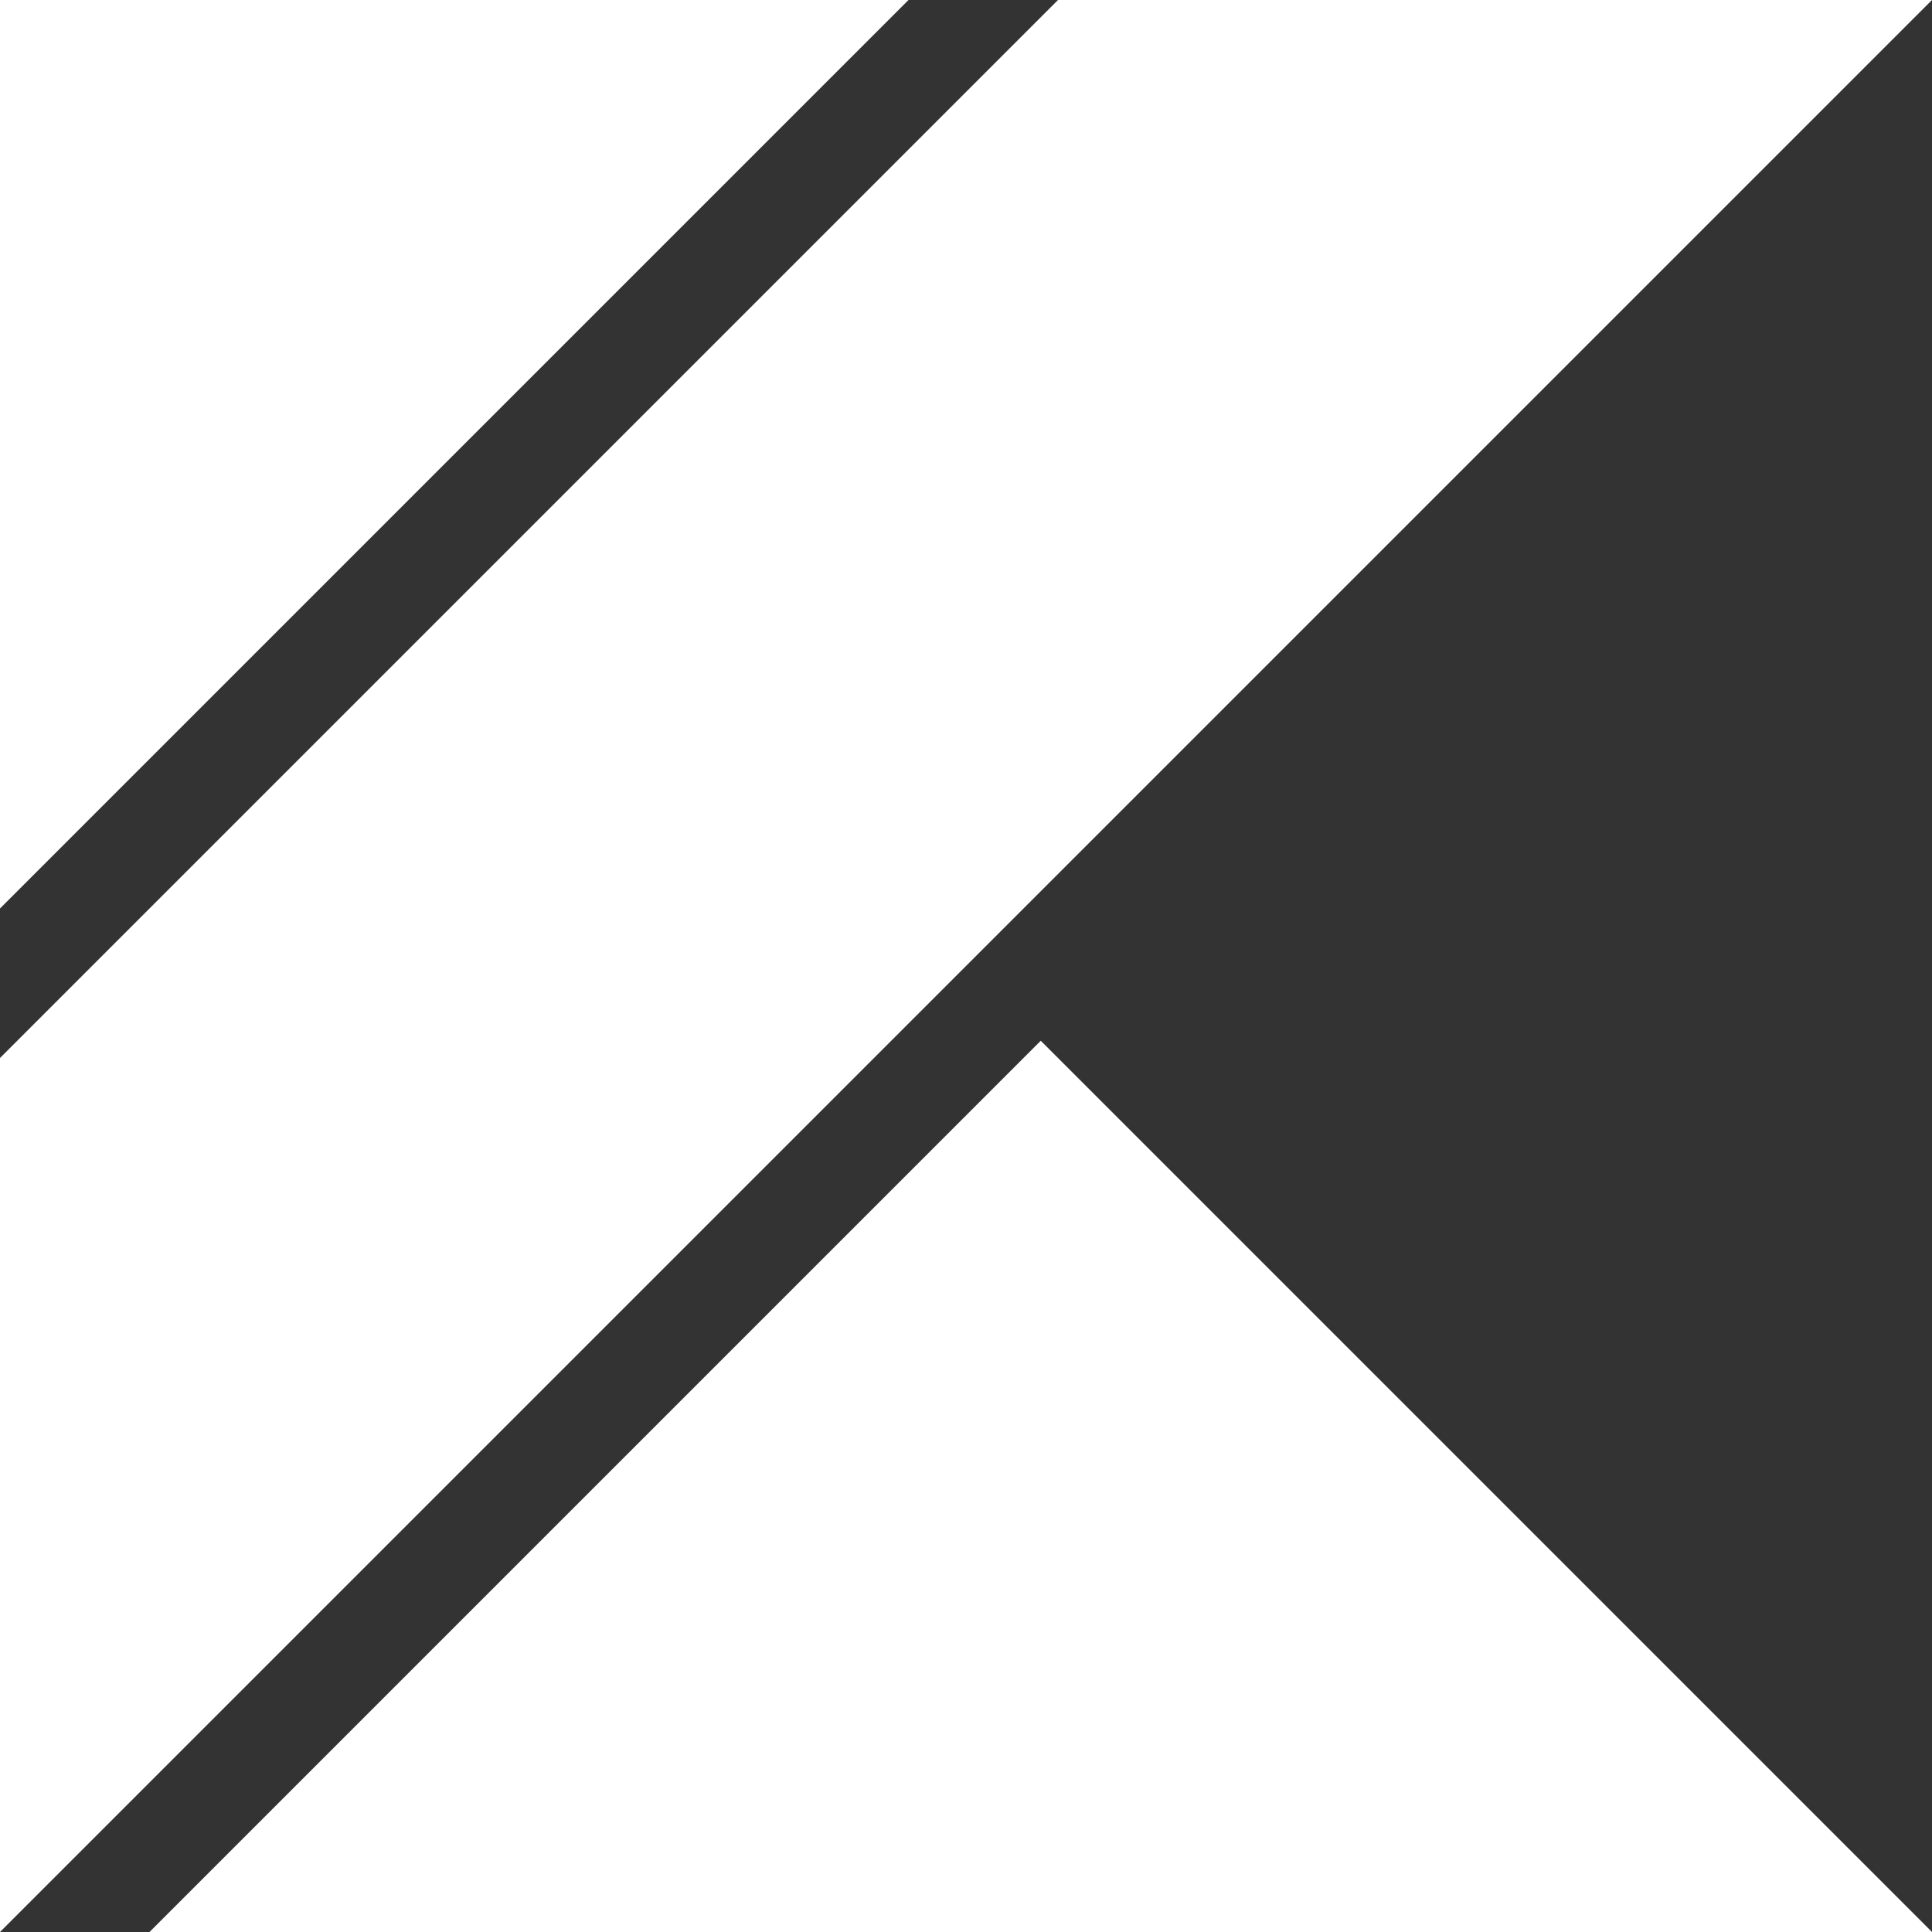 <?xml version="1.0" encoding="UTF-8"?>
<!DOCTYPE svg  PUBLIC '-//W3C//DTD SVG 1.1//EN'  'http://www.w3.org/Graphics/SVG/1.1/DTD/svg11.dtd'>
<svg clip-rule="evenodd" fill-rule="evenodd" stroke-linejoin="round" stroke-miterlimit="2" version="1.1" viewBox="0 0 336 336" xml:space="preserve" xmlns="http://www.w3.org/2000/svg">
    <rect x="0" y="0" width="336" height="336" fill="#333333" stroke="none"/>
    <g transform="translate(-100 -251)" fill="#fff">
        <path d="m126 587 155-155 155 155h-310z"/>
        <path d="m100 587v-152l184-184h152l-336 336z"/>
        <path d="m100 409v-158h158l-158 158"/>
    </g>
</svg>
